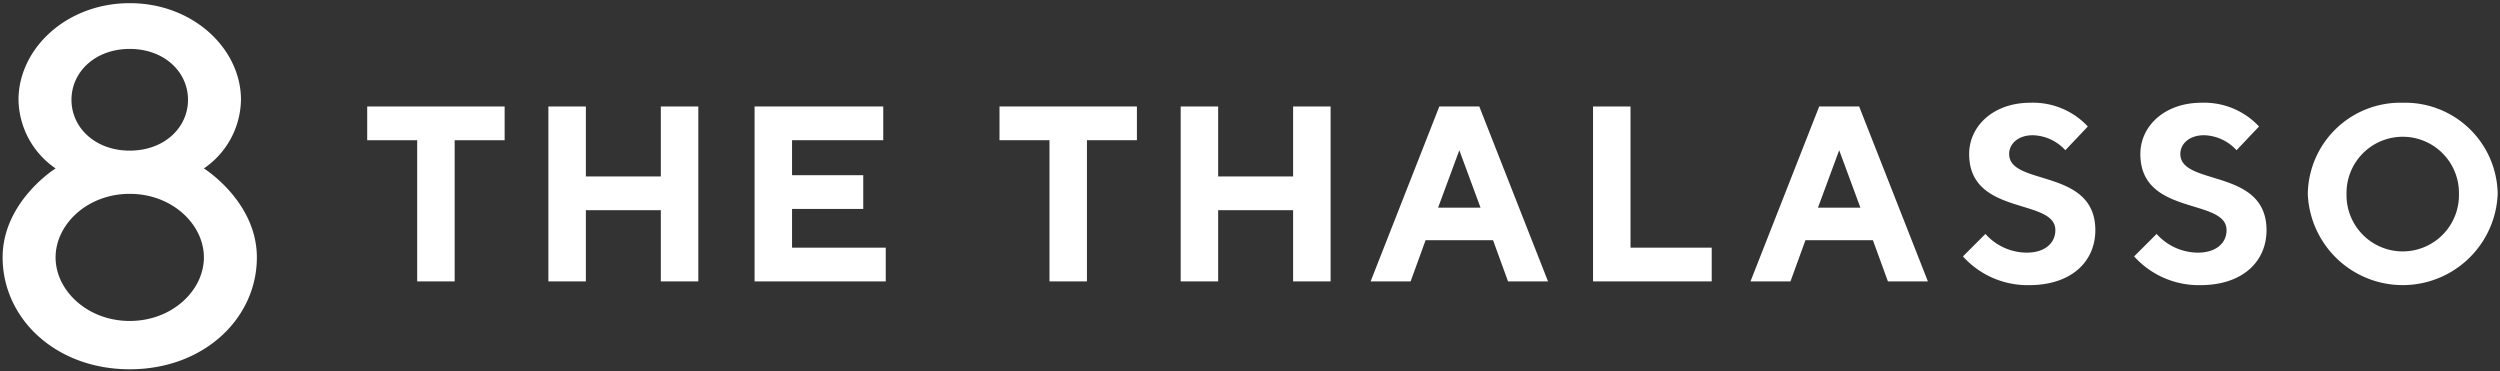 <svg id="レイヤー_1" data-name="レイヤー 1" xmlns="http://www.w3.org/2000/svg" viewBox="0 0 303 45"><rect x="0" y="0" width="303" height="45" fill="#333333" stroke="none"/><defs><style>.cls-1{fill:#fff;}</style></defs><title>logo_white</title><path class="cls-1" d="M29.206,12.093a10.271,10.271,0,0,1-4.494,8.32s6.42,4.006,6.42,10.785c0,7.395-6.42,13.558-15.407,13.558S.318,38.593.318,31.197c0-6.779,6.42-10.785,6.42-10.785a10.271,10.271,0,0,1-4.494-8.32C2.244,5.93,8.021.384,15.725.384S29.206,5.93,29.206,12.093ZM6.737,31.197c0,4.006,3.852,7.703,8.988,7.703s8.987-3.697,8.987-7.703-3.852-7.704-8.987-7.704S6.737,27.192,6.737,31.197ZM8.663,12.093c0,3.39,2.889,6.163,7.062,6.163s7.061-2.773,7.061-6.163S19.898,5.93,15.725,5.93,8.663,8.704,8.663,12.093Z"/><path class="cls-1" d="M61.161,12.907v4.089H55.105V34.105H50.564V16.996H44.506V12.907Z"/><path class="cls-1" d="M84.635,34.105H80.092v-8.63H71.007v8.63h-4.541V12.907h4.541V21.386h9.085V12.907h4.543Z"/><path class="cls-1" d="M107.353,30.016v4.089H91.455V12.907H107.05v4.089H95.996v4.238h8.63v4.089h-8.63v4.692Z"/><path class="cls-1" d="M137.793,12.907v4.089H131.738V34.105h-4.541V16.996H121.139V12.907Z"/><path class="cls-1" d="M161.268,34.105h-4.543v-8.63H147.64v8.63h-4.541V12.907H147.64V21.386h9.085V12.907h4.543Z"/><path class="cls-1" d="M172.783,29.11l-1.817,4.995H166.119l8.327-21.198H179.29l8.33,21.198h-4.846L180.956,29.11Zm4.087-10.902-2.575,6.964h5.147Z"/><path class="cls-1" d="M193.077,34.105V12.907h4.541V30.016H207.46v4.089Z"/><path class="cls-1" d="M218.823,29.11l-1.817,4.995h-4.846l8.327-21.198H225.33l8.33,21.198h-4.846L226.996,29.11ZM222.91,18.208l-2.575,6.964h5.147Z"/><path class="cls-1" d="M238.662,18.662c0-3.332,2.877-6.209,7.419-6.209a9.077,9.077,0,0,1,6.964,2.877l-2.726,2.877a5.524,5.524,0,0,0-3.935-1.817c-1.817,0-2.875,1.06-2.875,2.272,0,3.935,10.445,1.664,10.445,9.236,0,3.784-2.877,6.661-8.024,6.661a10.546,10.546,0,0,1-8.024-3.483l2.726-2.724a6.774,6.774,0,0,0,4.995,2.269c2.272,0,3.483-1.212,3.483-2.724C249.11,23.961,238.662,26.232,238.662,18.662Z"/><path class="cls-1" d="M259.411,18.662c0-3.332,2.877-6.209,7.419-6.209a9.077,9.077,0,0,1,6.964,2.877l-2.726,2.877a5.524,5.524,0,0,0-3.935-1.817c-1.817,0-2.875,1.06-2.875,2.272,0,3.935,10.445,1.664,10.445,9.236,0,3.784-2.877,6.661-8.024,6.661a10.545,10.545,0,0,1-8.024-3.483l2.726-2.724a6.774,6.774,0,0,0,4.995,2.269c2.272,0,3.483-1.212,3.483-2.724C269.858,23.961,259.411,26.232,259.411,18.662Z"/><path class="cls-1" d="M291.21,12.453a11.222,11.222,0,0,1,11.51,11.053,11.517,11.517,0,0,1-23.015,0A11.221,11.221,0,0,1,291.21,12.453Zm0,18.017a6.82,6.82,0,0,0,6.815-6.964,6.814,6.814,0,1,0-13.626,0A6.817,6.817,0,0,0,291.21,30.471Z"/></svg>